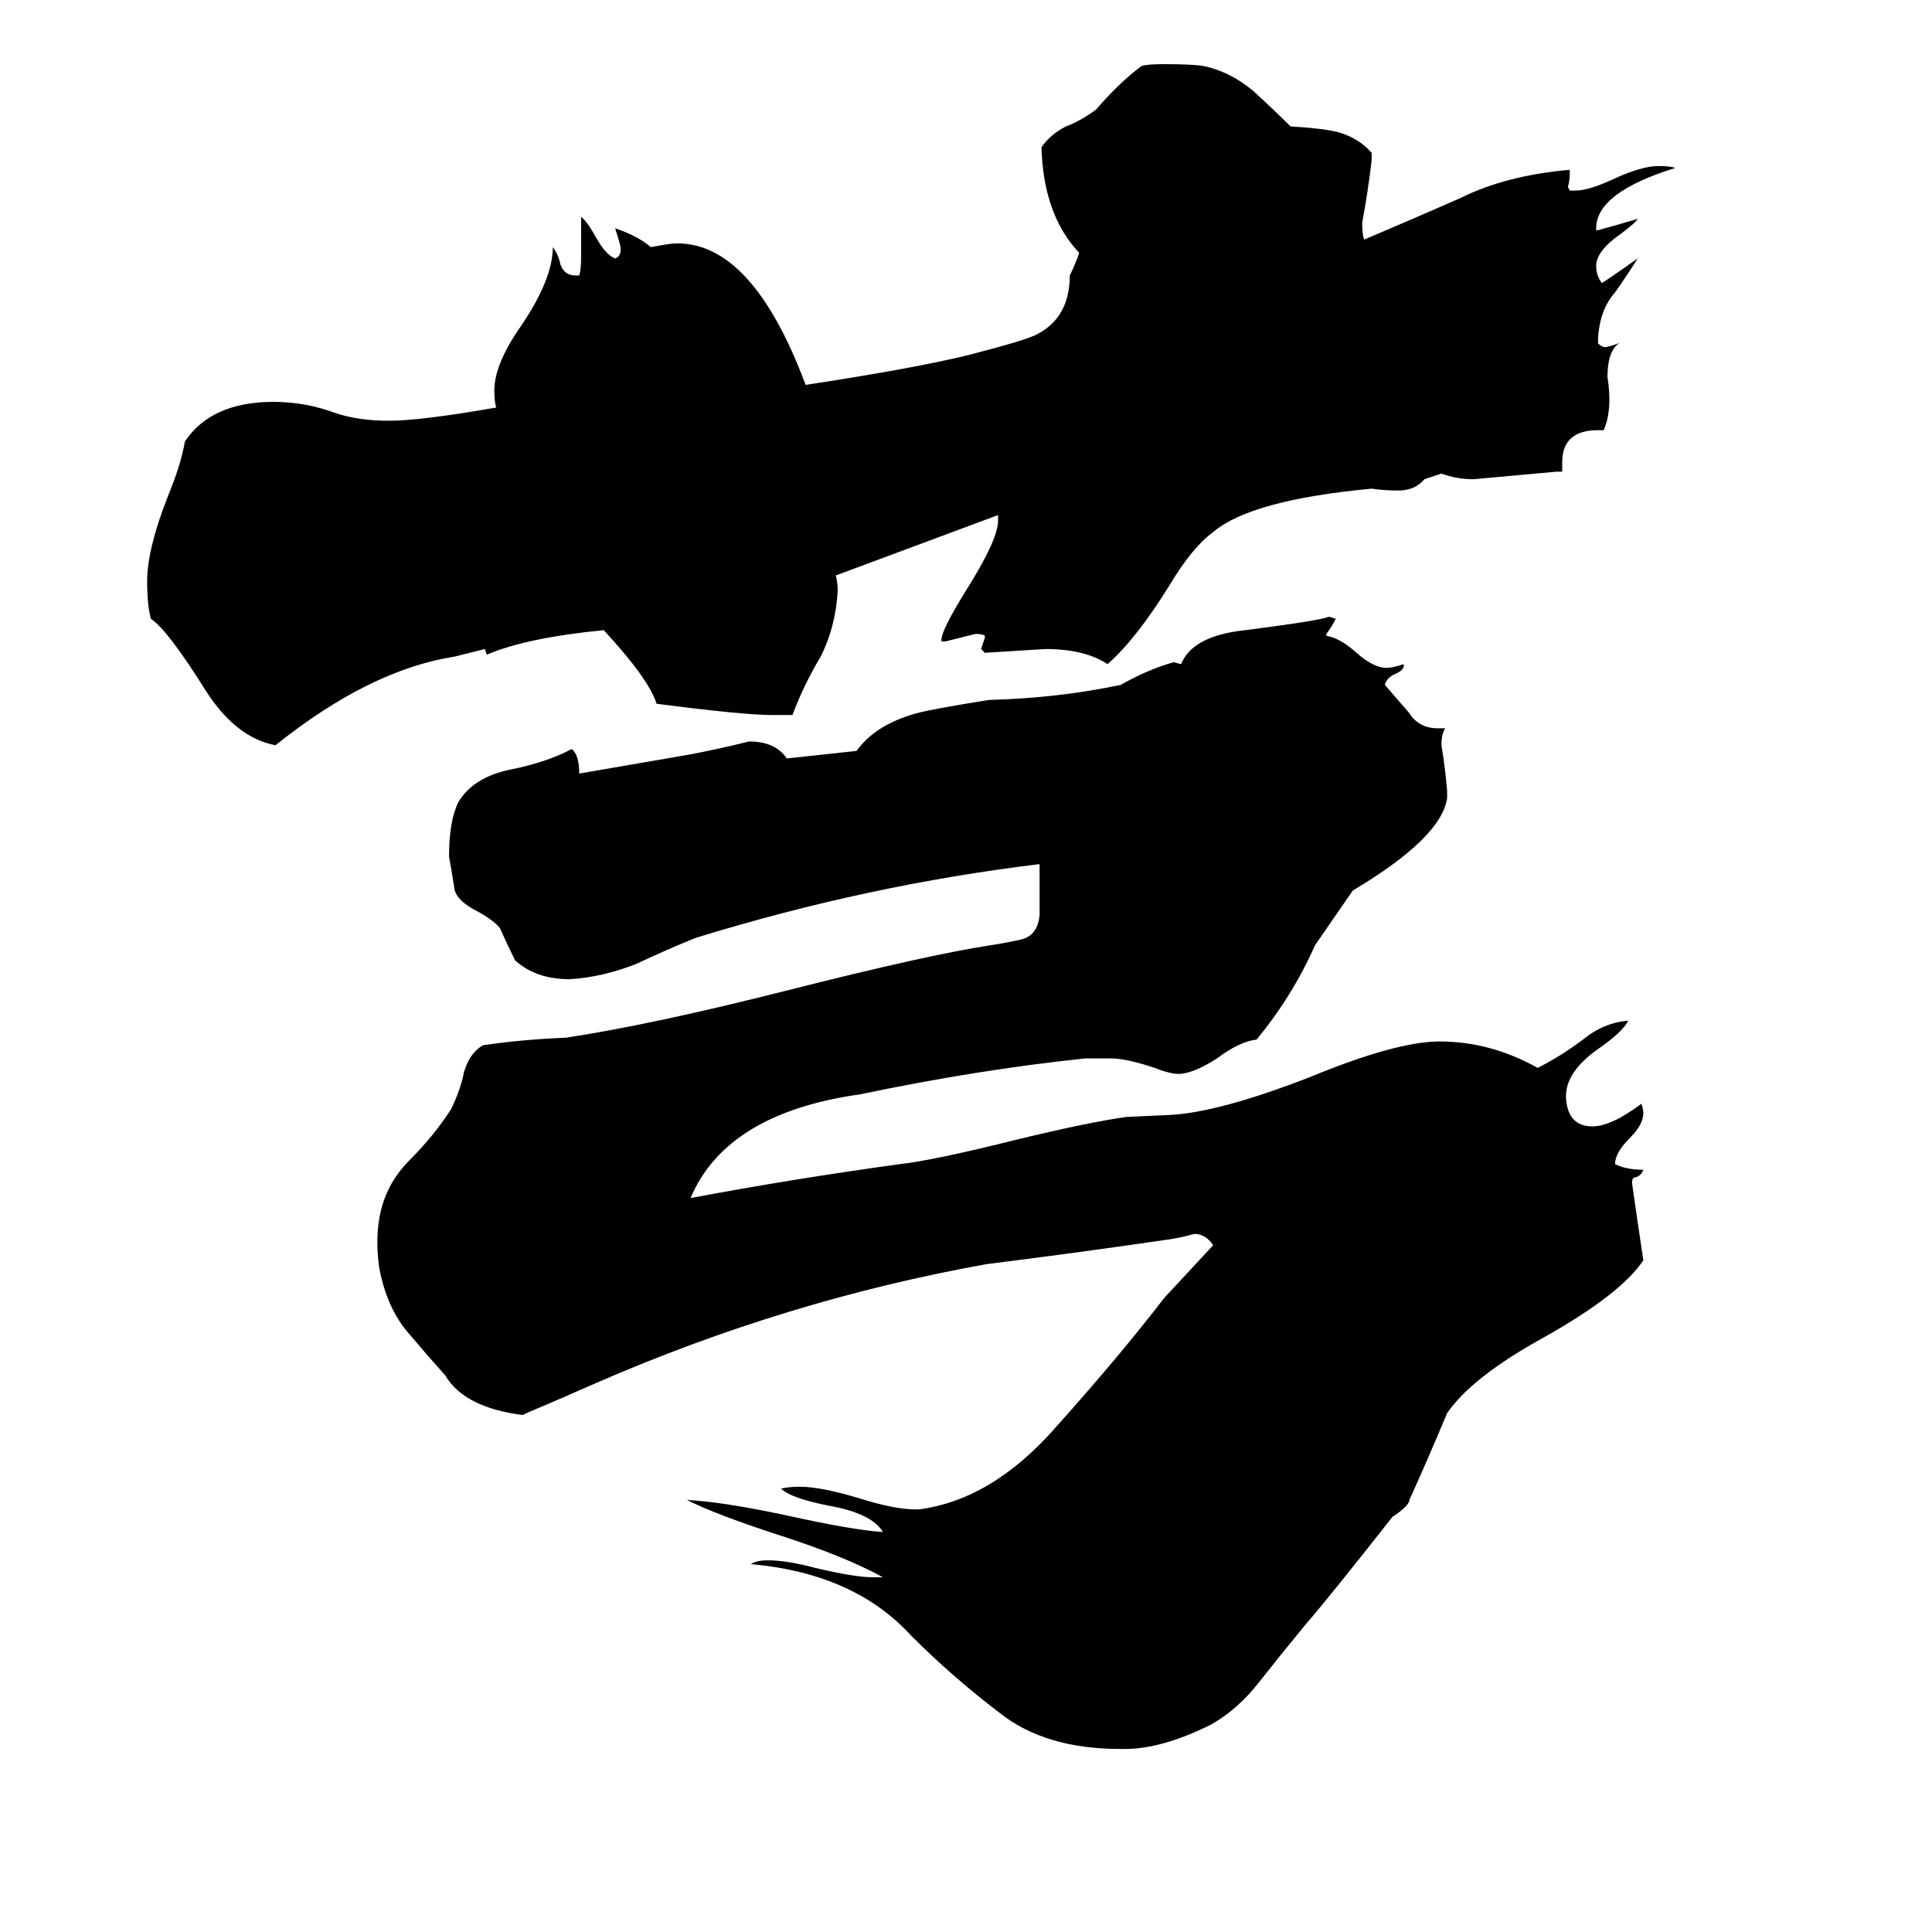 <svg xmlns="http://www.w3.org/2000/svg" viewBox="0 -800 1024 1024">
	<path fill="#000000" d="M454 -402Q464 -416 486 -422Q493 -424 524 -429Q561 -430 594 -437Q608 -445 622 -449L626 -448Q632 -463 660 -466Q699 -471 704 -473H705L708 -472Q706 -468 703 -464V-463Q710 -462 719 -454Q728 -446 735 -446Q738 -446 744 -448V-447Q744 -445 740 -443Q735 -441 734 -437Q741 -429 747 -422Q752 -414 762 -414H766Q764 -411 764 -405Q766 -393 767 -381V-377Q764 -356 717 -328L697 -299Q685 -272 666 -249Q657 -248 645 -239Q634 -232 627 -231Q622 -230 612 -234Q597 -239 589 -239H575Q518 -233 456 -220Q385 -210 366 -165Q419 -175 477 -183Q495 -185 539 -196Q576 -205 597 -208L619 -209Q645 -210 694 -229Q740 -248 763 -248Q790 -248 815 -234Q827 -240 839 -249Q850 -258 863 -259Q860 -253 847 -244Q830 -232 830 -219V-218Q831 -203 844 -203Q854 -203 870 -215Q871 -212 871 -210Q871 -204 864 -197Q856 -189 856 -183Q862 -180 871 -180Q870 -177 867 -176Q865 -176 865 -173Q868 -152 871 -132Q859 -114 818 -91Q780 -70 767 -51Q757 -27 747 -5Q747 -2 738 4Q705 46 692 61Q678 78 667 92Q656 106 642 114Q616 127 596 127H594Q554 127 530 108Q505 89 483 67Q453 34 398 29Q401 27 407 27Q417 27 432 31Q453 36 463 36H468Q448 25 414 14Q380 3 364 -5Q383 -4 416 3Q452 11 468 12Q462 2 439 -2Q419 -6 414 -11Q418 -12 424 -12Q435 -12 455 -6Q474 0 485 0H487Q526 -5 560 -44Q594 -82 617 -112Q630 -126 643 -140Q639 -146 633 -146Q626 -144 619 -143Q571 -136 523 -130Q417 -111 316 -67Q298 -59 279 -51L277 -50Q246 -54 236 -71Q227 -81 216 -94Q205 -107 201 -128Q199 -142 201 -154Q204 -172 217 -185Q230 -198 239 -212Q244 -222 246 -232Q249 -242 256 -246Q276 -249 300 -250Q346 -257 417 -275Q492 -294 525 -299Q532 -300 541 -302Q550 -304 551 -315Q551 -328 551 -342Q460 -331 369 -303Q354 -297 337 -289Q319 -282 302 -281Q284 -281 273 -291Q269 -299 265 -308Q262 -312 253 -317Q243 -322 241 -328Q240 -335 238 -346Q238 -365 243 -375Q251 -388 270 -392Q290 -396 303 -403Q307 -400 307 -390Q336 -395 365 -400Q381 -403 397 -407Q411 -407 417 -398ZM241 -452Q196 -445 146 -405Q125 -409 109 -434Q89 -466 80 -472Q78 -479 78 -492Q78 -509 89 -537Q96 -554 98 -566Q112 -587 145 -587Q162 -587 178 -581Q190 -577 206 -577Q223 -577 263 -584Q262 -587 262 -593Q262 -607 276 -627Q293 -652 293 -669Q296 -665 297 -660Q299 -654 305 -654H307Q308 -657 308 -664V-685Q311 -683 316 -674Q321 -665 326 -663Q329 -664 329 -668Q329 -670 326 -679Q338 -675 345 -669Q355 -671 359 -671Q399 -671 427 -596Q486 -605 514 -612Q545 -620 550 -623Q567 -632 567 -654Q570 -660 572 -666Q553 -686 552 -722Q557 -729 565 -733Q573 -736 581 -742Q593 -756 605 -765Q608 -766 617 -766Q632 -766 638 -765Q652 -762 664 -752Q675 -742 684 -733Q701 -732 709 -730Q720 -727 727 -719V-715Q725 -698 722 -682Q722 -676 723 -673Q749 -684 774 -695Q798 -707 832 -710V-708Q832 -704 831 -701L832 -699H835Q842 -699 855 -705Q870 -712 879 -712Q885 -712 888 -711Q846 -698 846 -679V-678H847Q858 -681 868 -684Q867 -682 859 -676Q846 -667 846 -659Q846 -654 849 -650Q851 -651 868 -663Q863 -655 856 -645Q848 -636 847 -621V-618Q849 -616 851 -616Q856 -617 860 -619Q852 -616 852 -600Q853 -594 853 -588Q853 -579 850 -572H847Q828 -572 828 -555V-550H825Q803 -548 781 -546Q772 -546 764 -549L755 -546Q750 -540 741 -540Q734 -540 727 -541Q663 -535 643 -518Q632 -510 620 -490Q602 -461 587 -448Q575 -456 554 -456Q538 -455 522 -454L520 -456Q521 -459 522 -462V-463Q521 -464 517 -464Q509 -462 501 -460H499V-461Q499 -466 512 -487Q529 -514 529 -524V-527Q486 -511 443 -495Q444 -491 444 -487Q443 -468 435 -452Q426 -437 420 -421H410Q394 -421 348 -427Q344 -440 320 -466Q279 -462 258 -453L257 -456Z"/>
</svg>